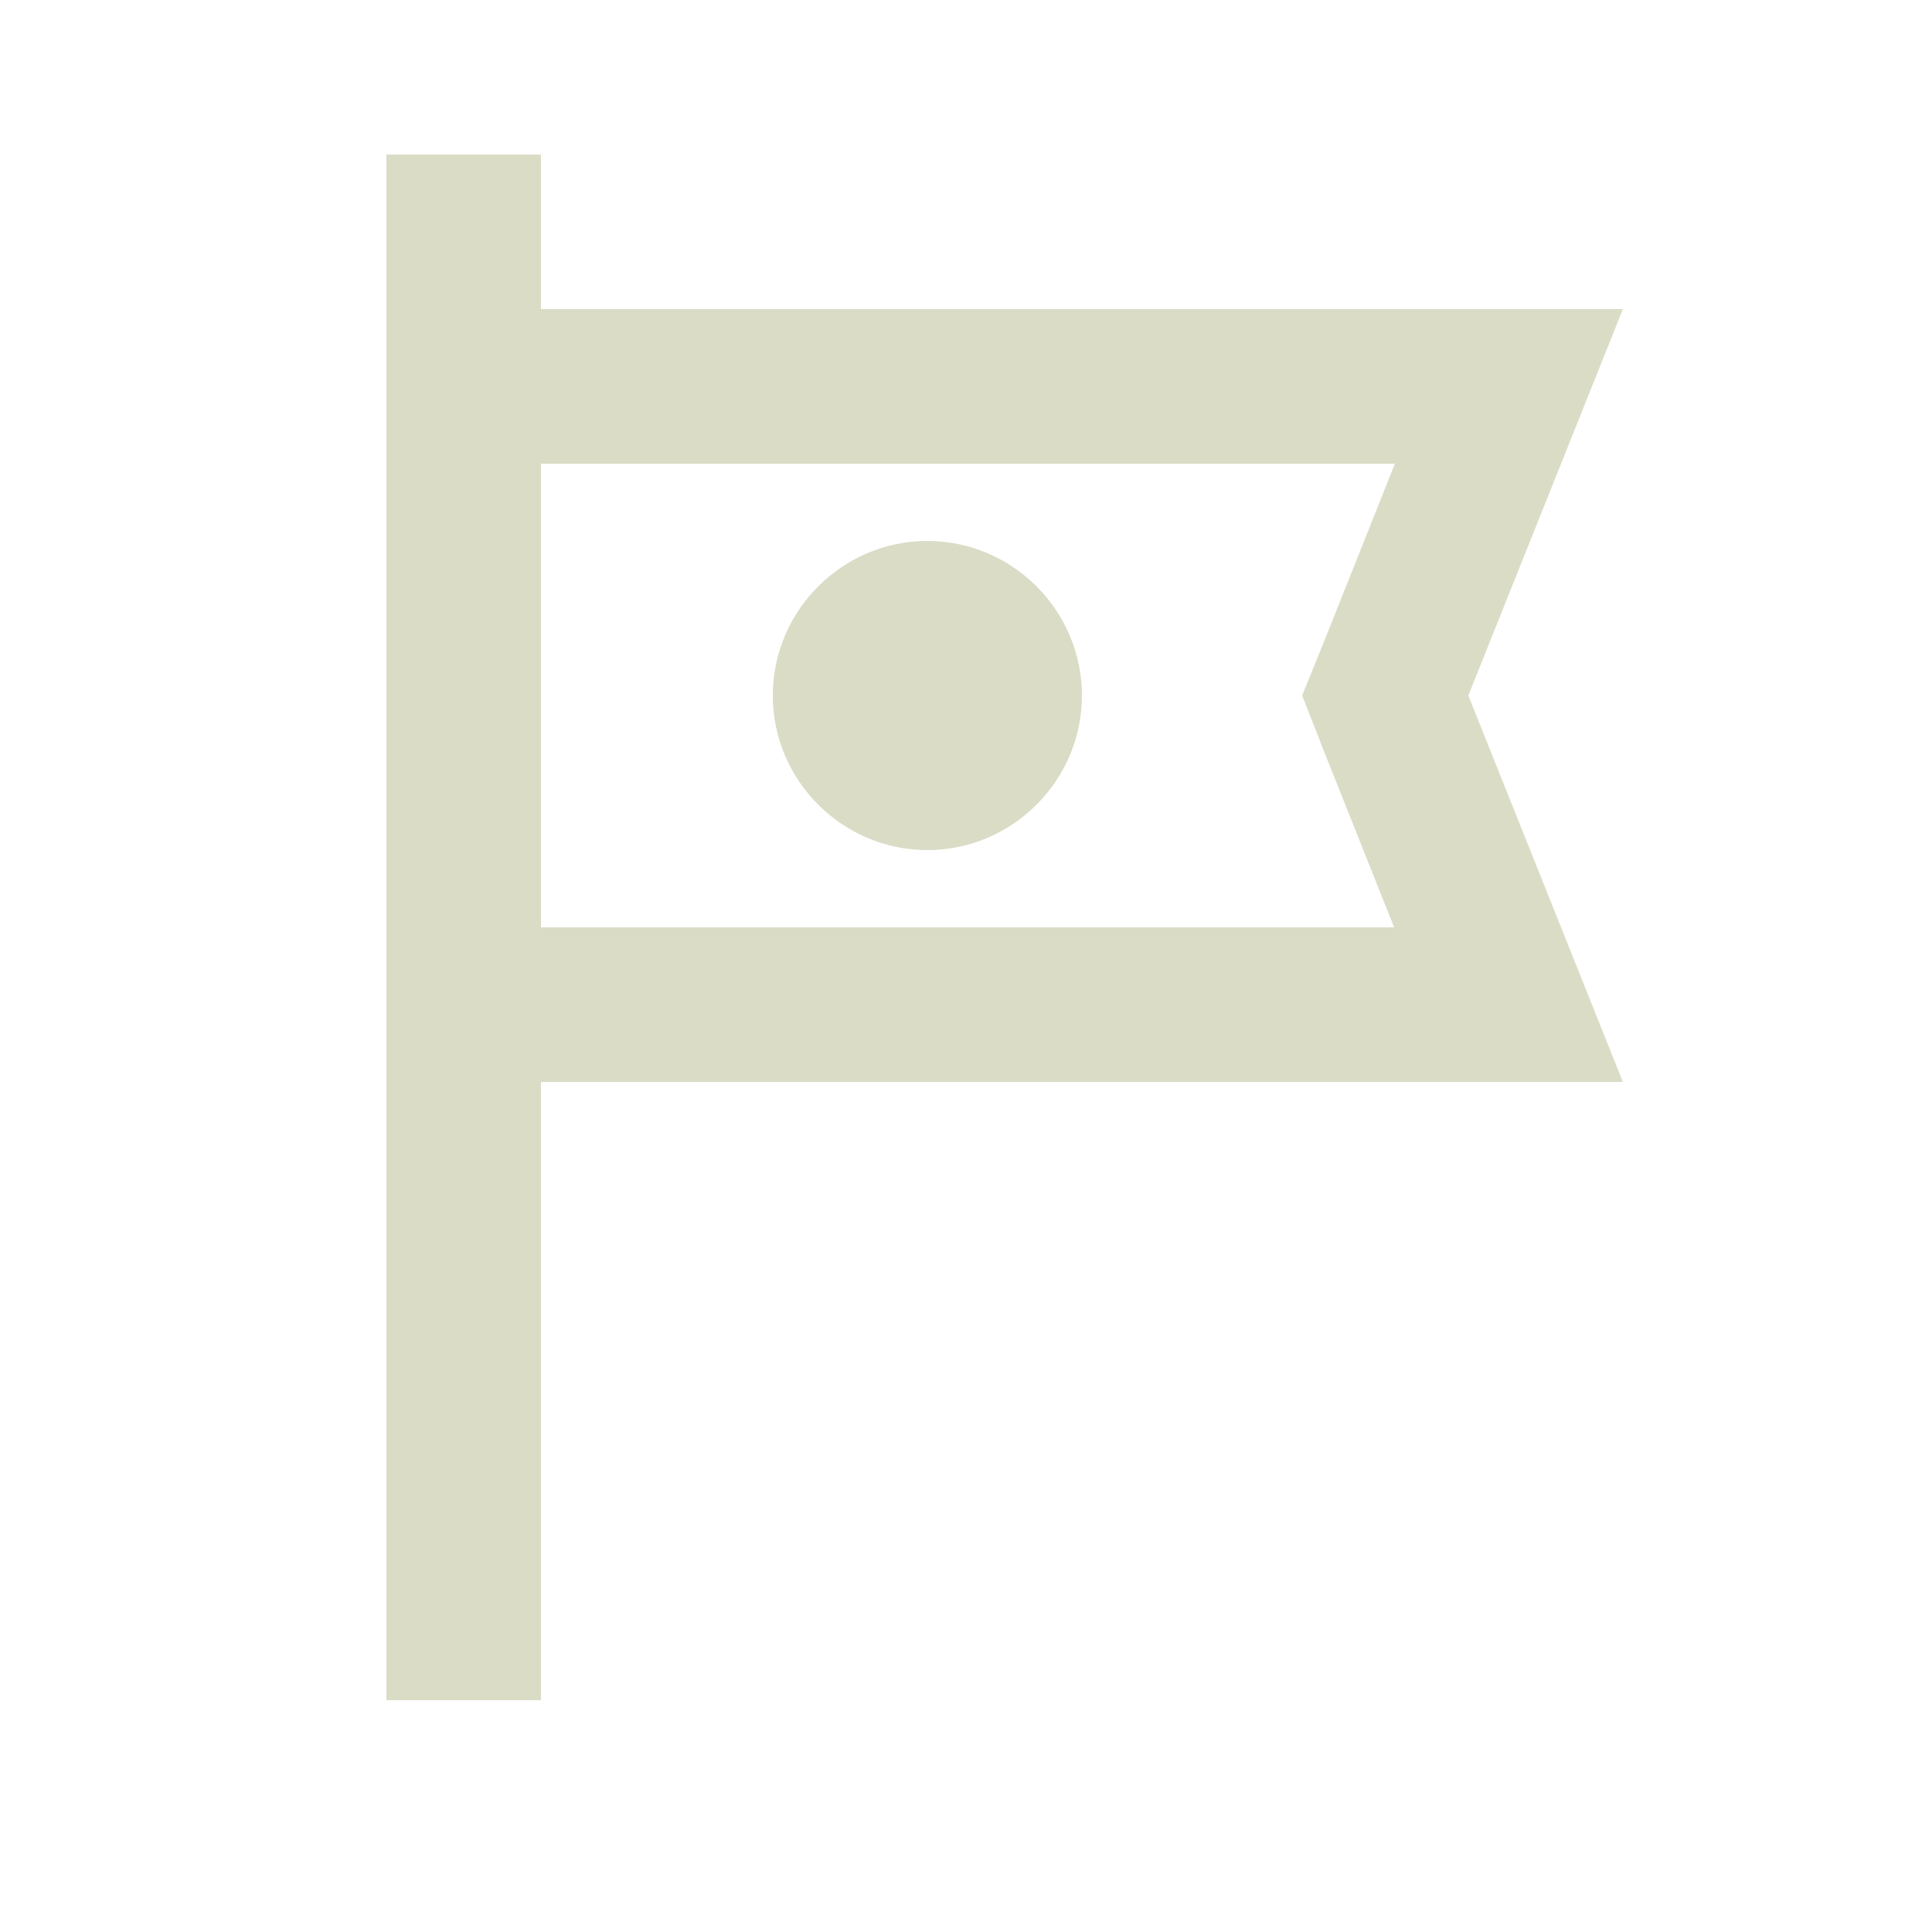 <svg width="36" height="36" viewBox="0 0 50 50" fill="none" xmlns="http://www.w3.org/2000/svg">
<path d="M42 8H26H24H14V4H10V8V28V44H14V28H22H24H42L38 18L42 8ZM34.28 19.48L36.08 24H24H22H14V12H24H26H36.1L34.3 16.52L33.7 18L34.28 19.48ZM28 18C28 20.2 26.2 22 24 22C21.8 22 20 20.2 20 18C20 15.8 21.8 14 24 14C26.2 14 28 15.8 28 18Z" fill="#DADCC6"/>
</svg>
